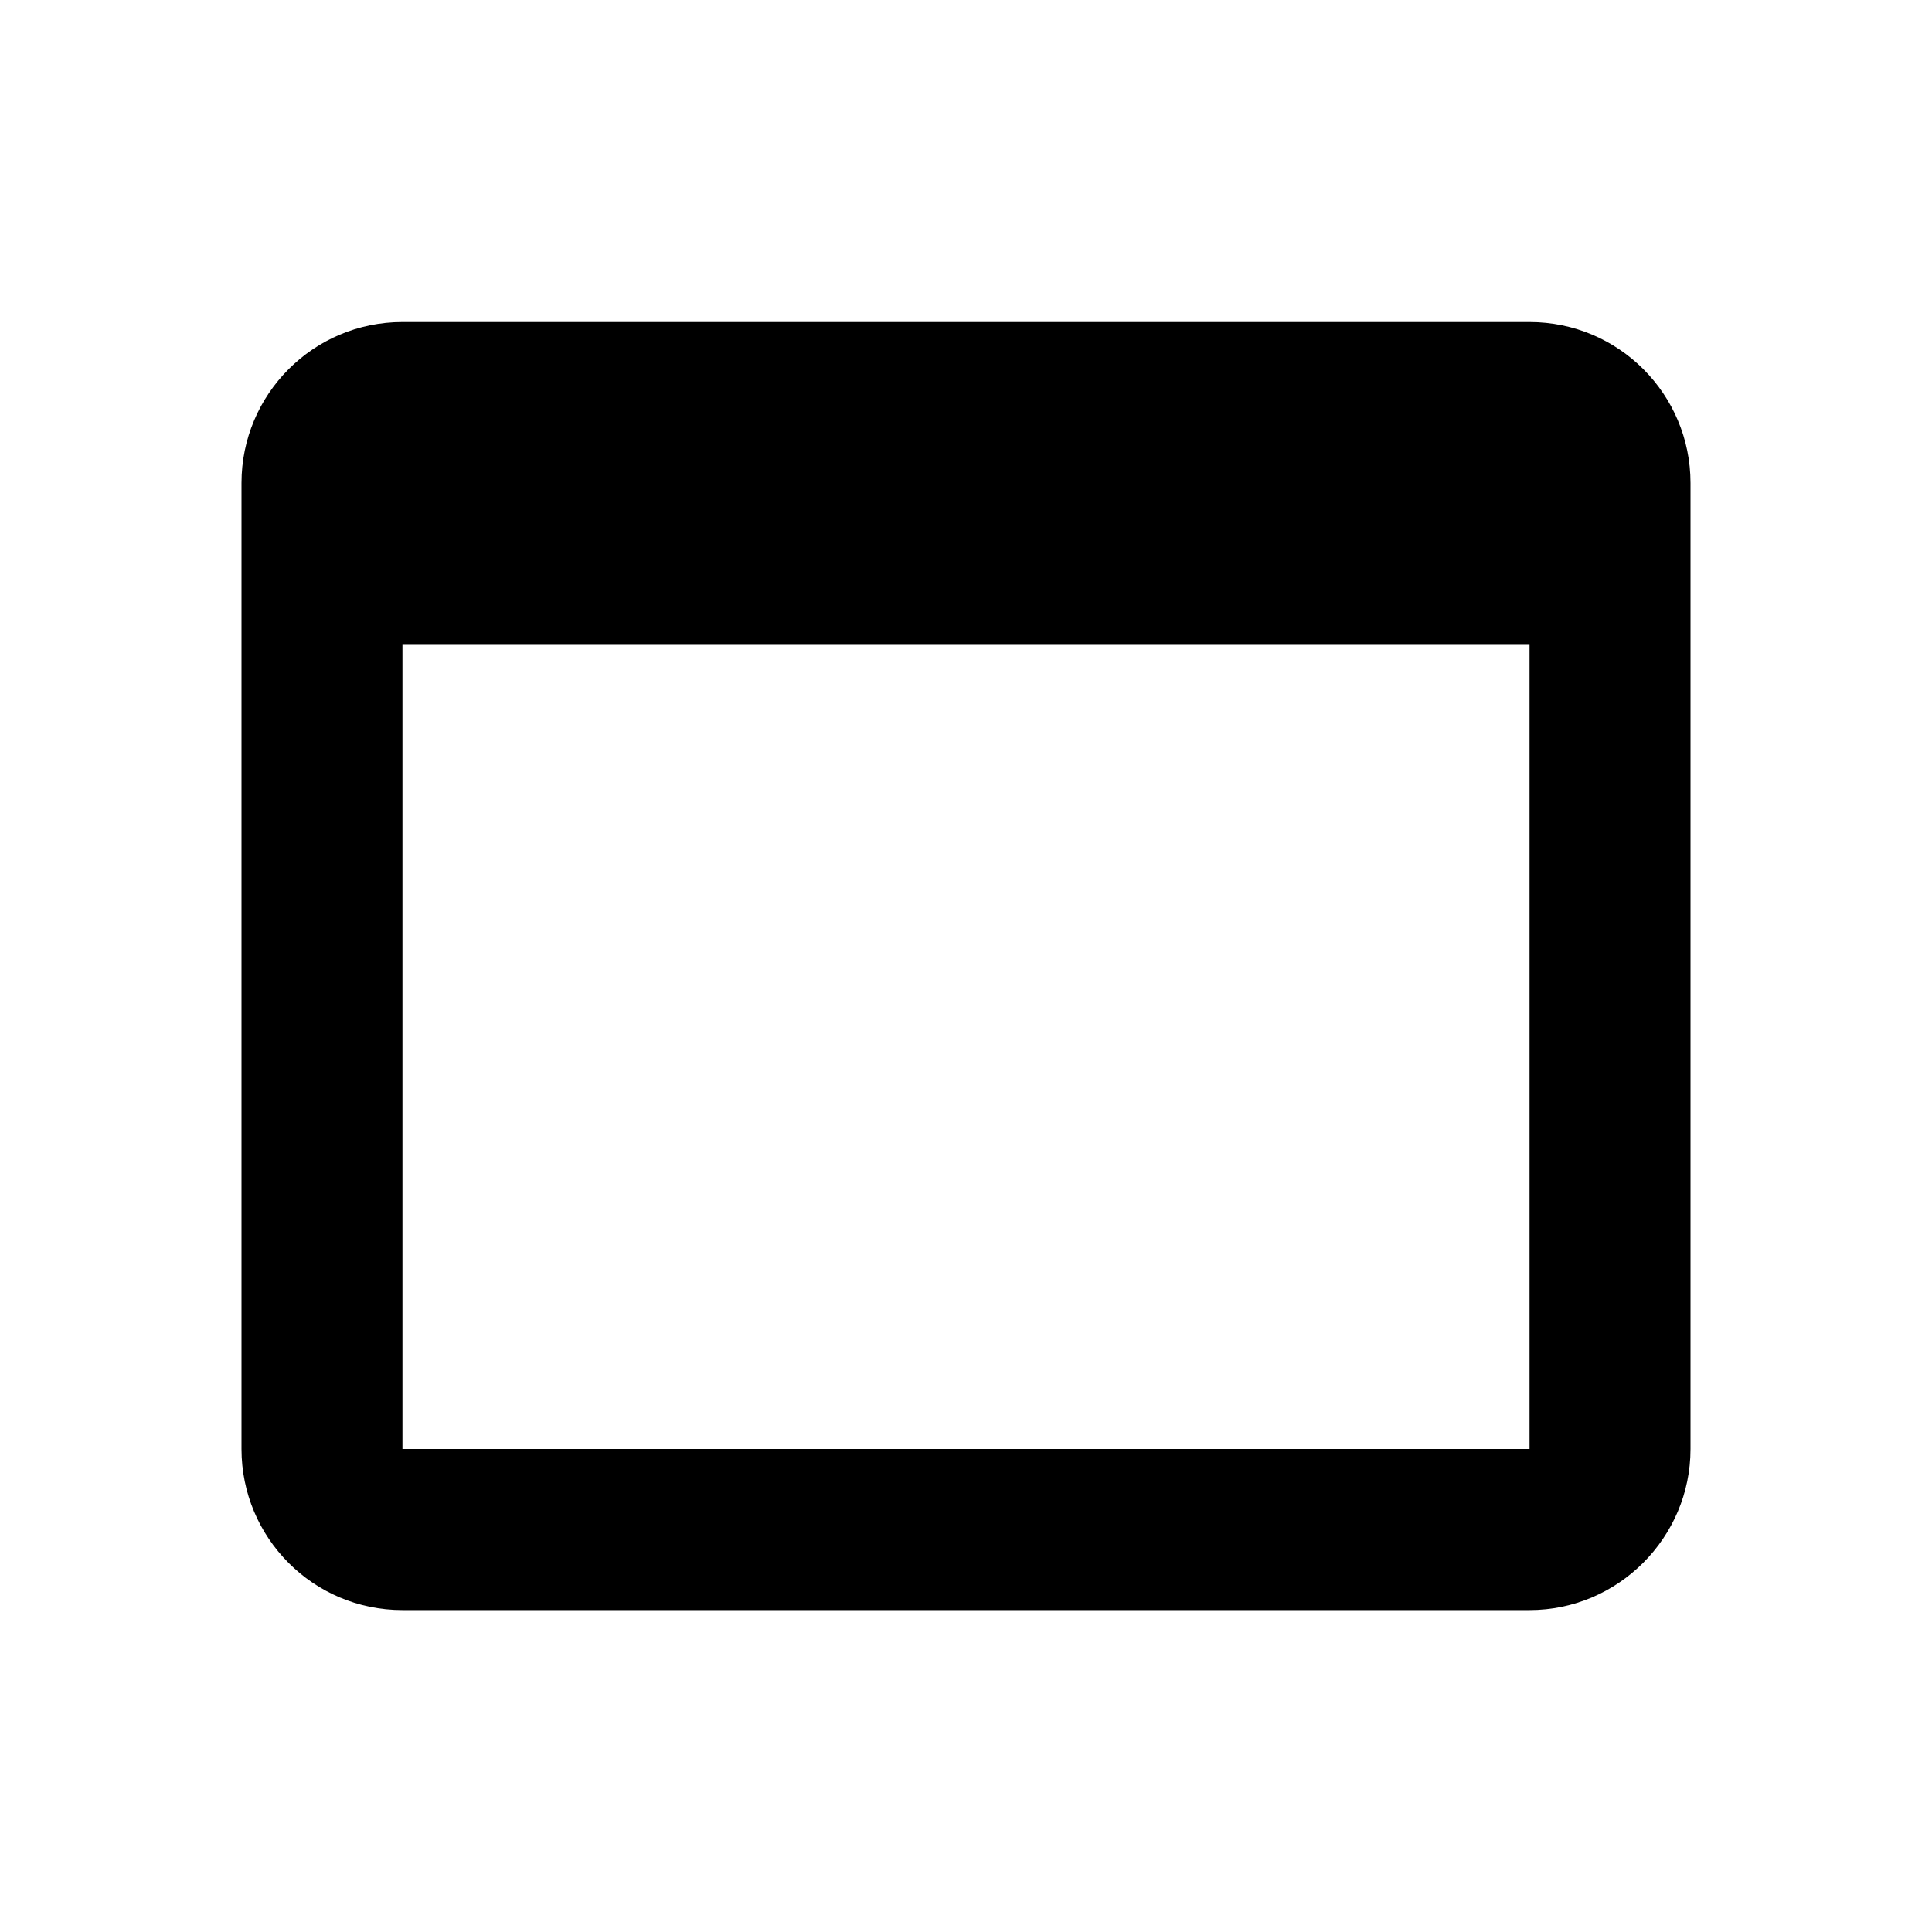 <svg width="16" height="16" viewBox="0 0 16 16" fill="none" xmlns="http://www.w3.org/2000/svg">
<path d="M12.667 2.667H3.333C2.593 2.667 2 3.267 2 4V12C2 12.734 2.593 13.334 3.333 13.334H12.667C13.4 13.334 14 12.734 14 12V4C14 3.267 13.407 2.667 12.667 2.667ZM12.667 12H3.333V5.334H12.667V12Z" fill="black"/>
</svg>
